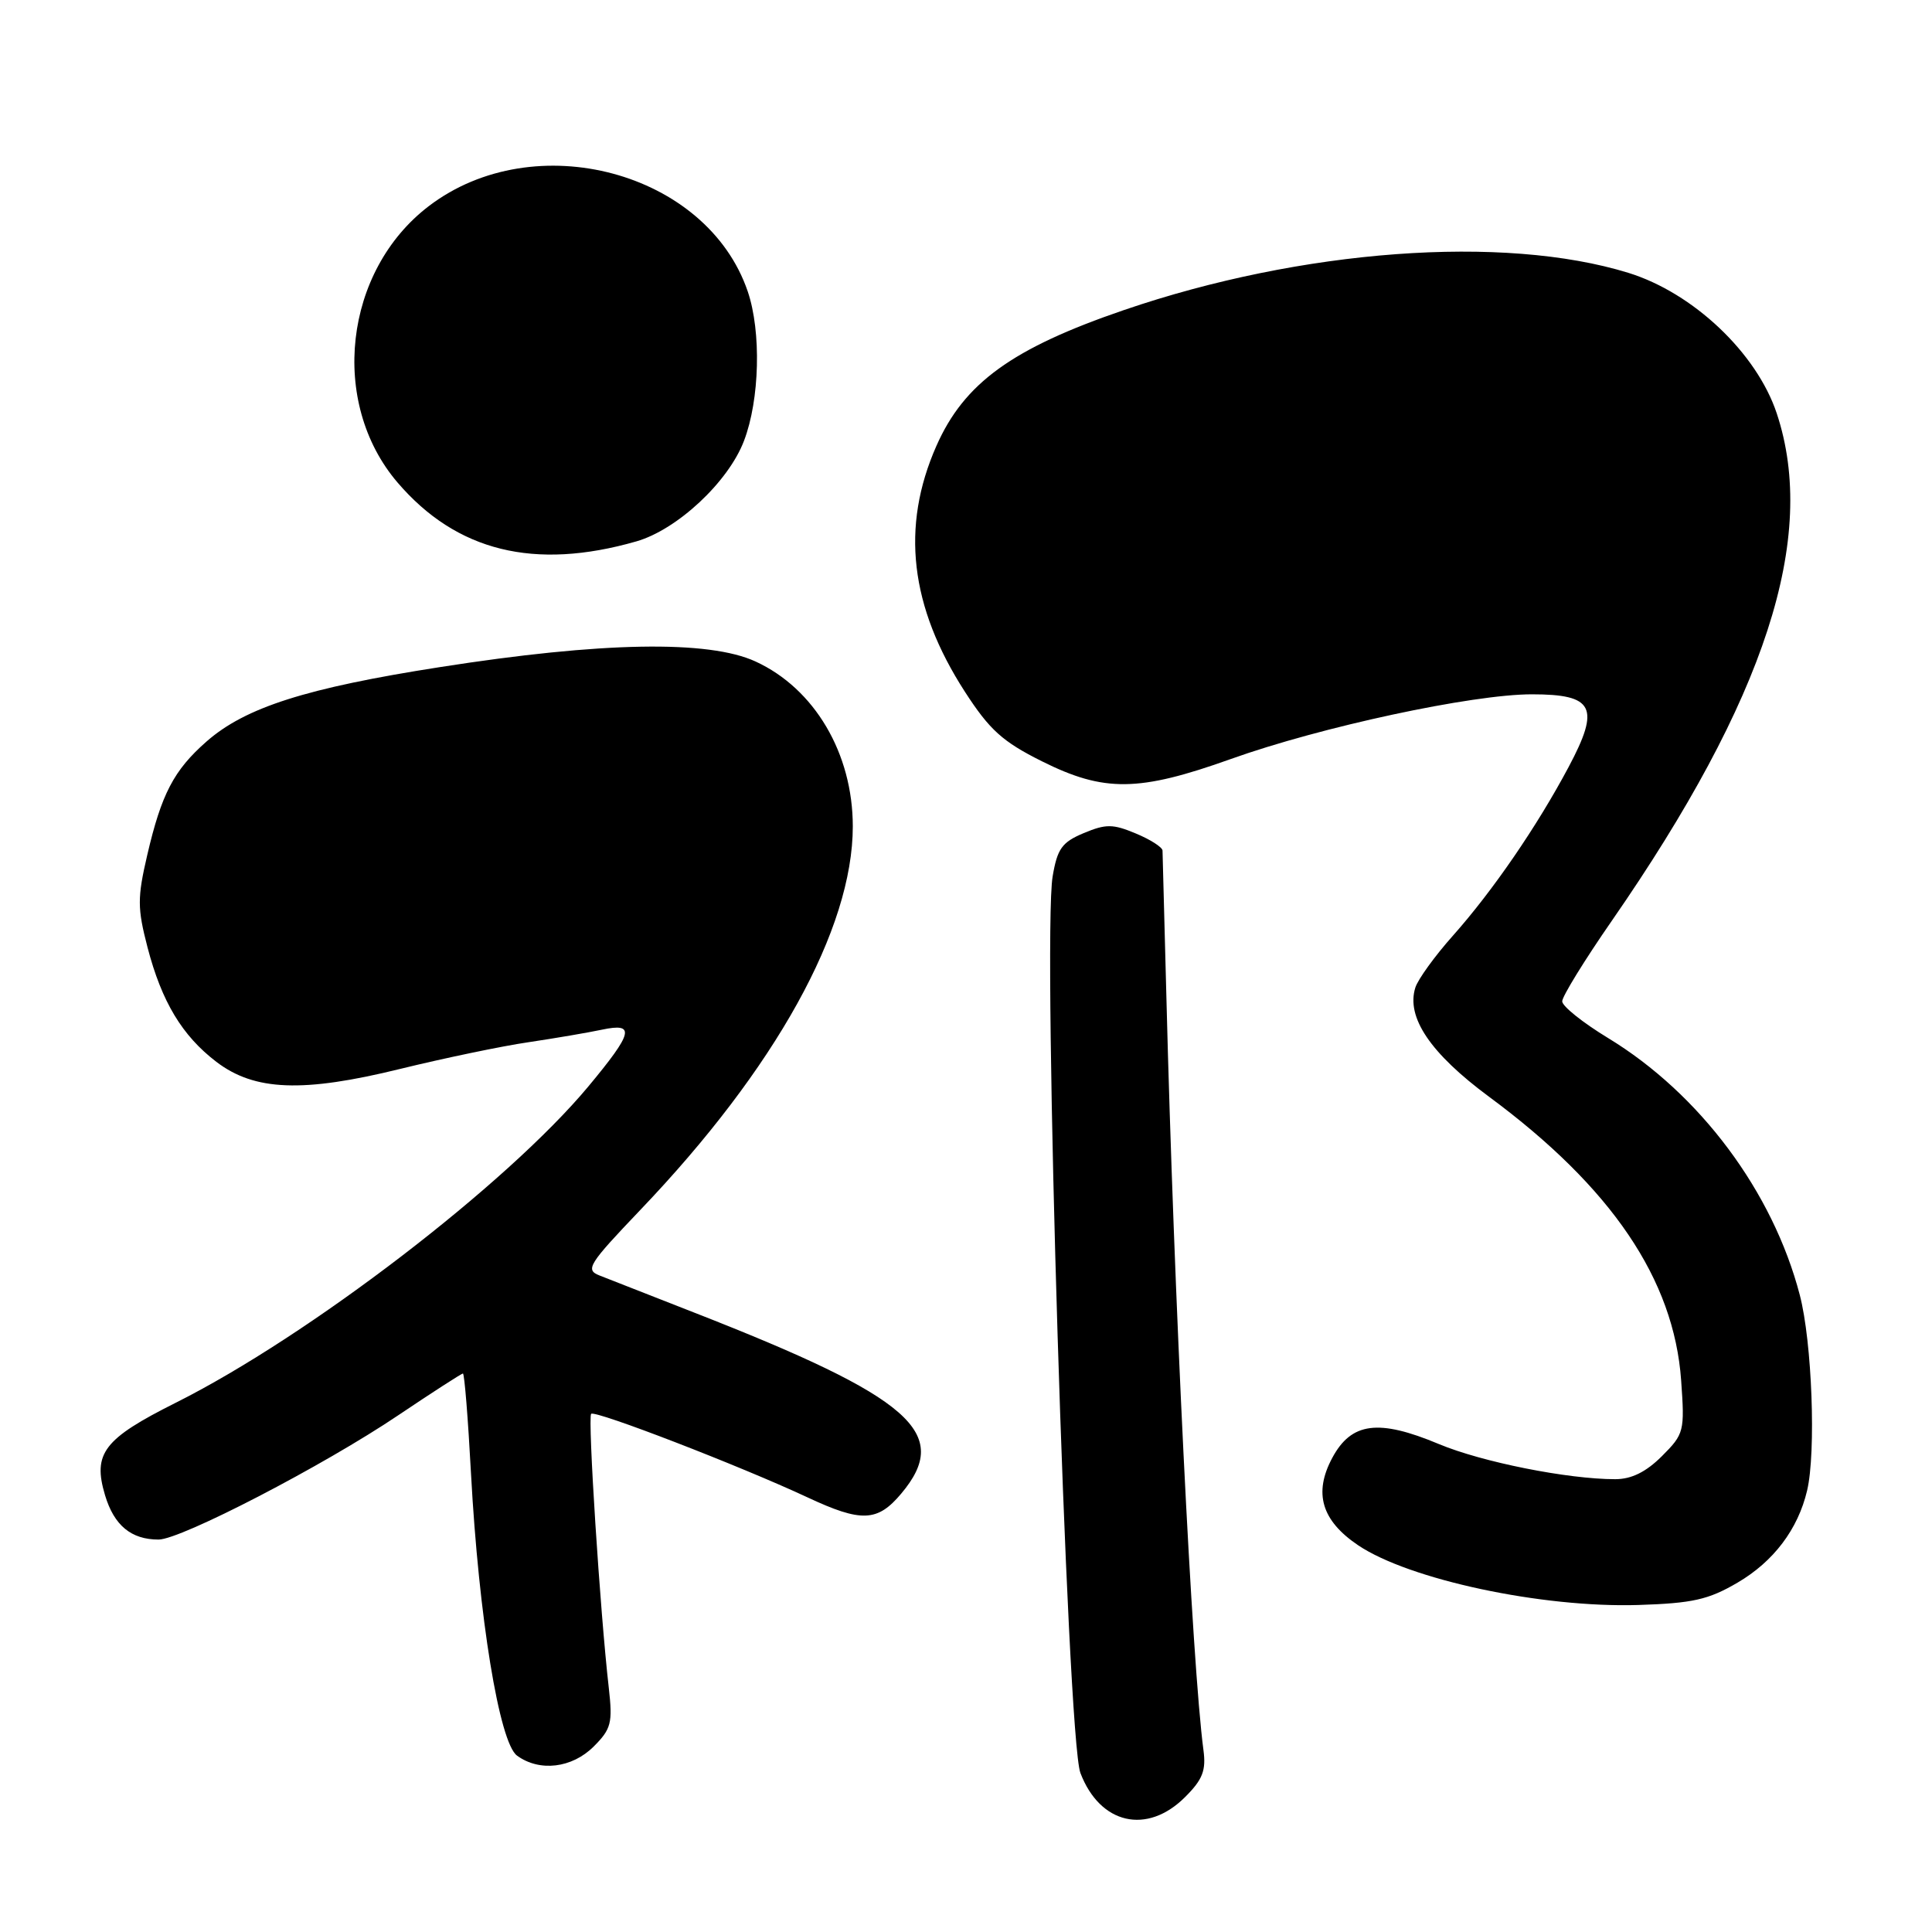 <?xml version="1.0" encoding="UTF-8" standalone="no"?>
<!DOCTYPE svg PUBLIC "-//W3C//DTD SVG 1.1//EN" "http://www.w3.org/Graphics/SVG/1.1/DTD/svg11.dtd" >
<svg xmlns="http://www.w3.org/2000/svg" xmlns:xlink="http://www.w3.org/1999/xlink" version="1.1" viewBox="0 0 256 256">
 <g >
 <path fill="currentColor"
d=" M 157.03 238.12 C 159.36 235.80 159.83 234.59 159.46 231.87 C 157.96 220.55 155.55 171.61 154.55 132.00 C 154.29 121.83 154.06 113.14 154.04 112.70 C 154.02 112.26 152.43 111.24 150.50 110.44 C 147.46 109.17 146.55 109.16 143.60 110.39 C 140.71 111.60 140.10 112.46 139.48 116.13 C 138.10 124.32 141.38 230.24 143.16 234.93 C 145.75 241.73 151.99 243.16 157.03 238.12 Z  M 78.67 231.42 C 80.99 229.10 81.19 228.30 80.67 223.67 C 79.51 213.55 77.86 187.81 78.33 187.34 C 78.85 186.82 98.05 194.23 107.00 198.41 C 114.14 201.75 116.27 201.66 119.41 197.92 C 126.17 189.89 120.81 185.19 92.00 173.93 C 86.22 171.67 80.56 169.45 79.42 169.00 C 77.52 168.25 77.98 167.52 84.83 160.34 C 102.77 141.57 113.00 123.09 113.00 109.50 C 113.00 99.83 107.93 91.24 100.11 87.65 C 93.90 84.79 79.72 85.04 58.33 88.39 C 40.58 91.16 32.52 93.73 27.37 98.25 C 23.03 102.06 21.39 105.21 19.51 113.30 C 18.19 118.98 18.20 120.34 19.55 125.54 C 21.43 132.74 24.13 137.23 28.67 140.70 C 33.73 144.56 40.14 144.81 53.05 141.63 C 58.82 140.22 66.46 138.62 70.02 138.10 C 73.58 137.57 77.96 136.82 79.75 136.44 C 84.23 135.49 83.92 136.79 77.96 143.96 C 67.17 156.91 40.98 177.00 23.29 185.87 C 13.73 190.66 12.26 192.58 13.92 198.13 C 15.12 202.13 17.38 204.00 21.01 204.00 C 23.97 204.00 42.88 194.20 52.80 187.51 C 57.31 184.48 61.15 182.00 61.34 182.00 C 61.54 182.00 62.02 187.96 62.41 195.25 C 63.44 214.27 66.16 230.91 68.51 232.63 C 71.49 234.81 75.80 234.29 78.67 231.42 Z  M 230.23 209.71 C 235.01 206.91 238.24 202.64 239.45 197.51 C 240.65 192.44 240.11 177.81 238.48 171.59 C 234.91 157.90 225.23 144.93 213.07 137.54 C 209.73 135.51 207.00 133.33 207.00 132.68 C 207.00 132.03 209.96 127.22 213.58 122.00 C 233.96 92.57 240.89 71.24 235.43 54.78 C 232.77 46.77 224.36 38.81 215.76 36.15 C 199.22 31.05 172.49 33.02 148.94 41.08 C 134.12 46.15 127.76 50.75 124.08 59.08 C 119.34 69.80 120.57 80.38 127.86 91.67 C 131.12 96.71 132.84 98.27 138.05 100.87 C 146.30 104.99 150.88 104.94 163.10 100.57 C 175.01 96.31 195.07 92.00 202.98 92.00 C 211.21 92.00 212.07 93.71 207.84 101.65 C 203.66 109.50 197.82 118.02 192.53 123.97 C 190.13 126.66 187.89 129.76 187.54 130.86 C 186.30 134.79 189.53 139.57 197.30 145.32 C 213.55 157.33 221.80 169.52 222.76 182.90 C 223.24 189.66 223.16 190.00 220.21 192.95 C 218.10 195.05 216.18 196.00 214.02 196.00 C 207.74 196.00 196.36 193.73 190.65 191.34 C 182.65 187.99 179.06 188.46 176.53 193.18 C 174.03 197.84 175.11 201.48 179.95 204.75 C 186.73 209.31 204.29 213.06 217.07 212.67 C 224.28 212.44 226.37 211.97 230.23 209.71 Z  M 84.31 71.74 C 89.73 70.19 96.51 63.86 98.58 58.42 C 100.67 52.96 100.89 43.95 99.08 38.62 C 93.67 22.73 70.83 16.62 56.82 27.31 C 45.57 35.89 43.60 53.33 52.68 63.94 C 60.49 73.06 70.82 75.61 84.31 71.74 Z "/>
</g>
</svg>